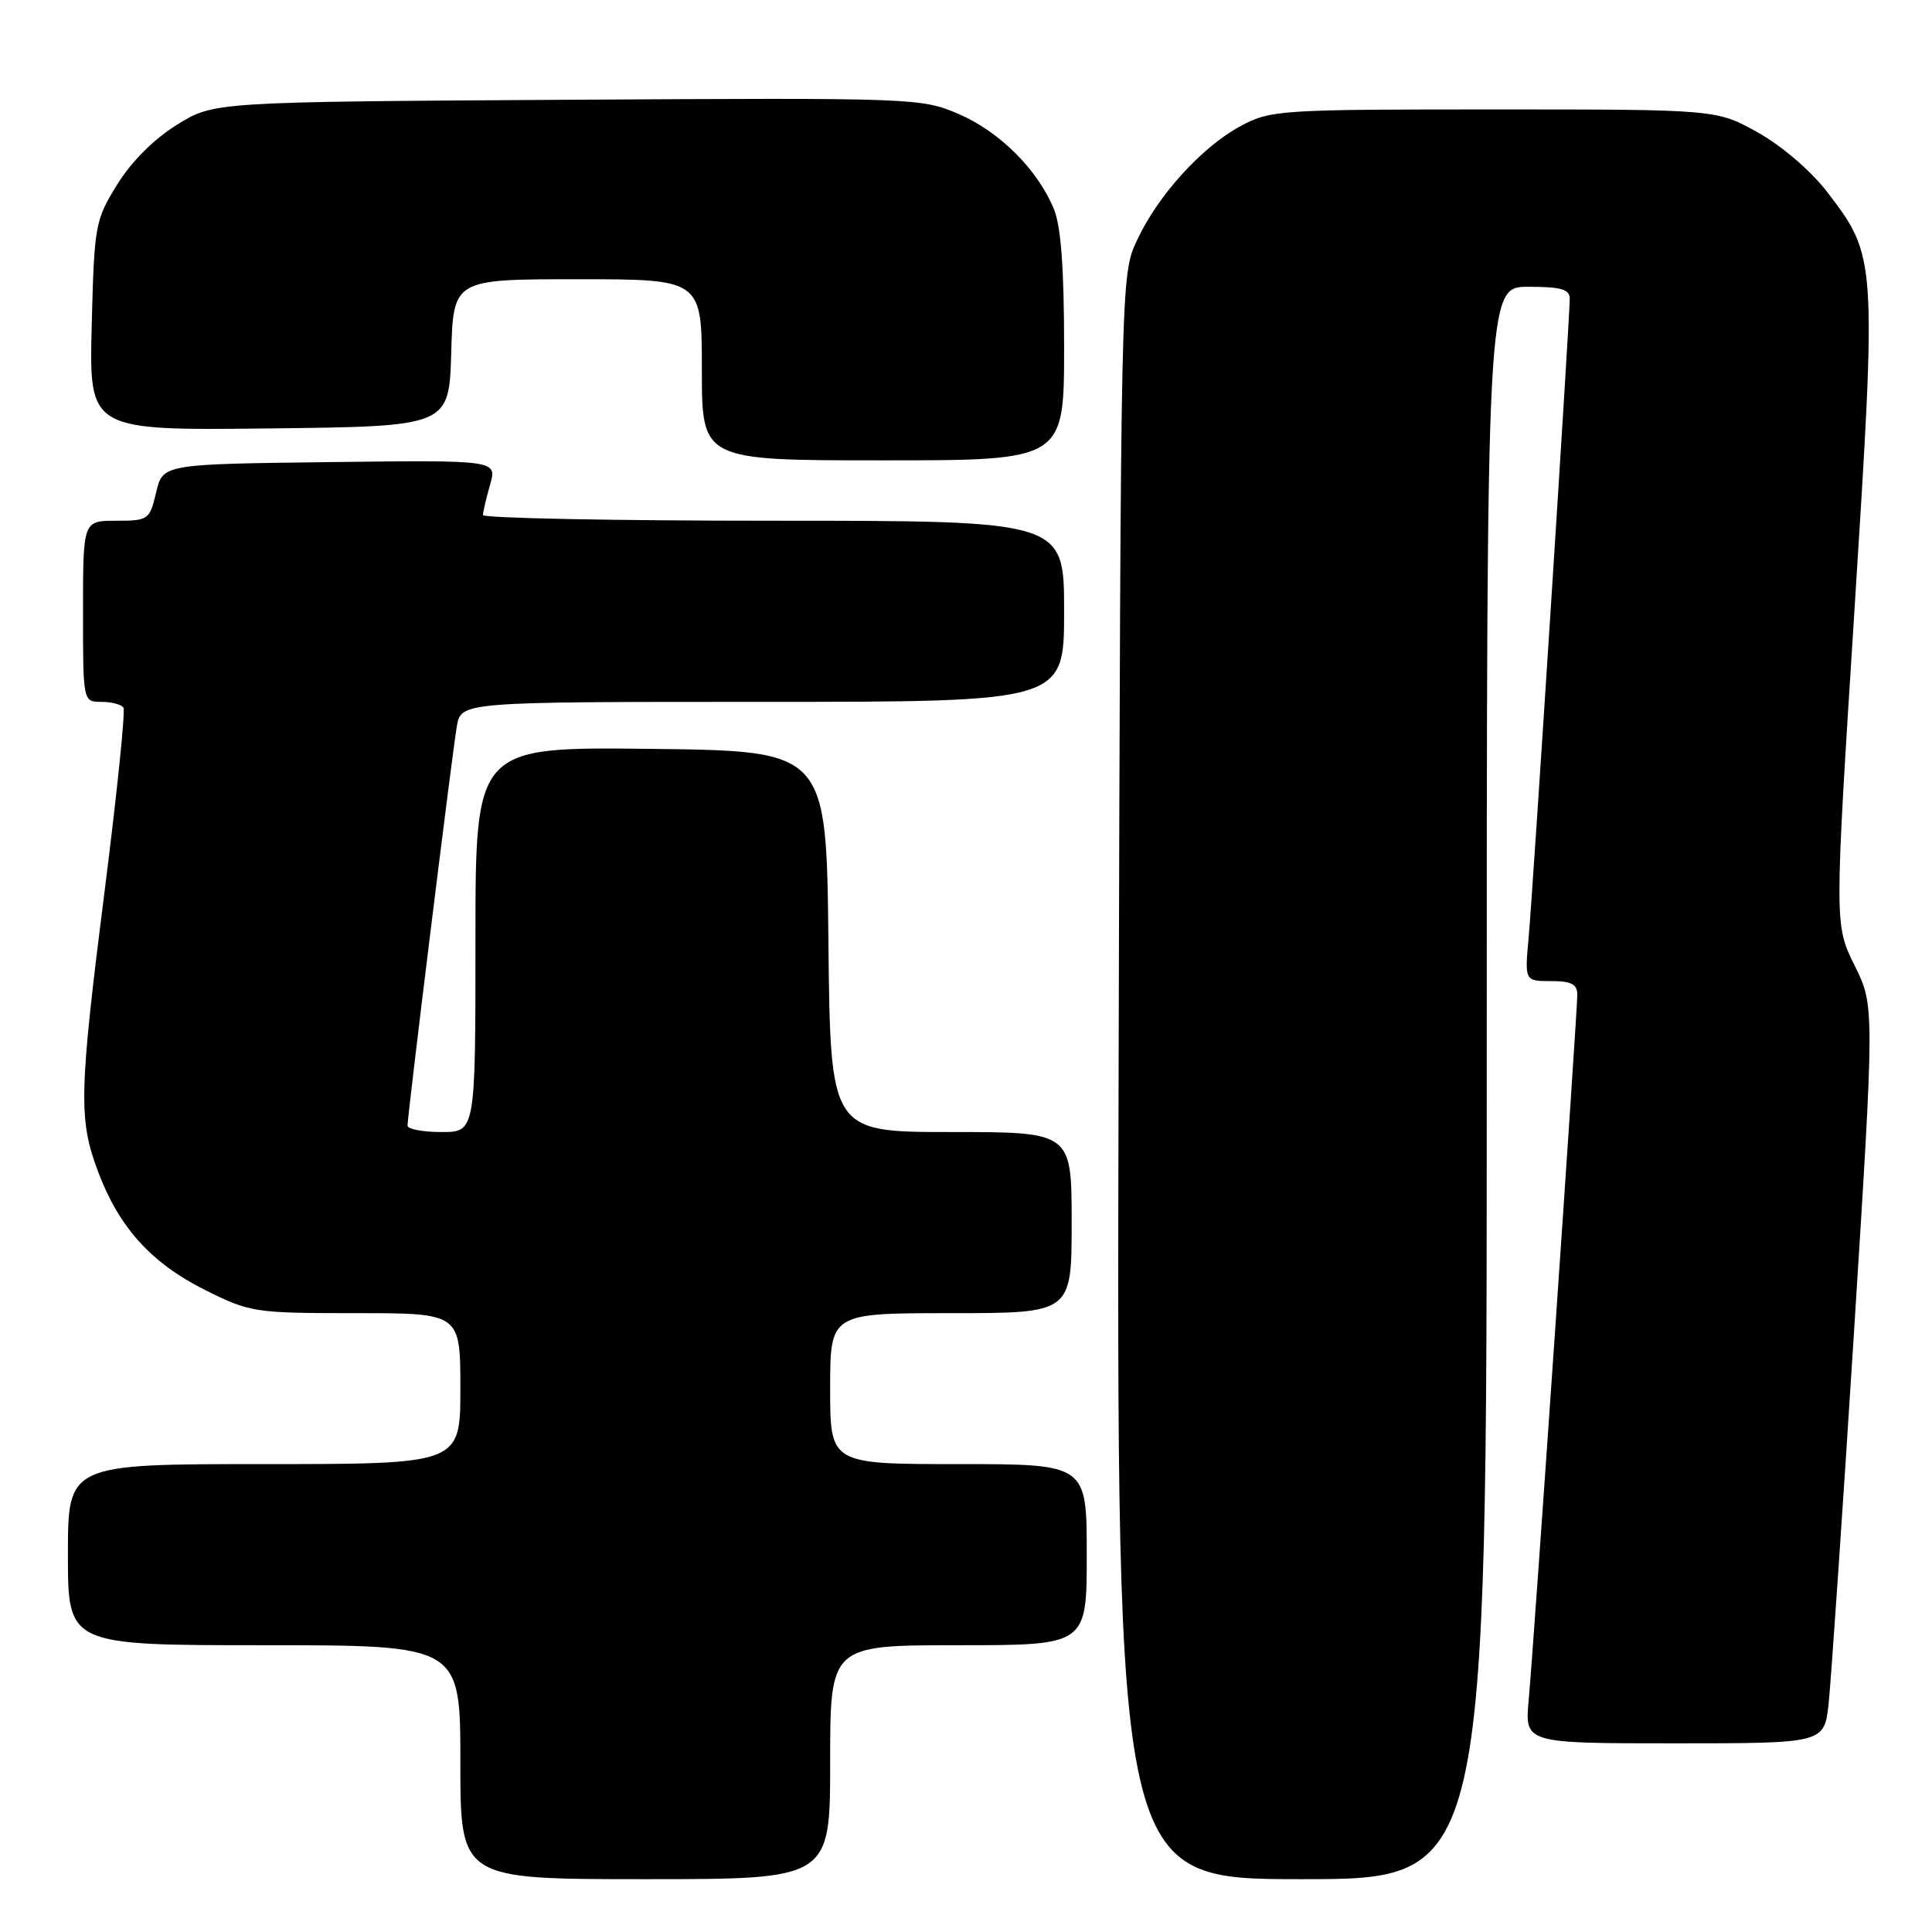 <?xml version="1.0" encoding="UTF-8" standalone="no"?>
<!DOCTYPE svg PUBLIC "-//W3C//DTD SVG 1.1//EN" "http://www.w3.org/Graphics/SVG/1.1/DTD/svg11.dtd" >
<svg xmlns="http://www.w3.org/2000/svg" xmlns:xlink="http://www.w3.org/1999/xlink" version="1.1" viewBox="0 0 256 256">
 <g >
 <path fill="currentColor"
d=" M 110.00 233.50 C 110.00 218.00 110.00 218.00 127.00 218.00 C 144.00 218.00 144.00 218.00 144.00 206.00 C 144.00 194.00 144.00 194.00 127.00 194.00 C 110.00 194.00 110.00 194.00 110.00 184.00 C 110.00 174.00 110.00 174.00 126.00 174.00 C 142.00 174.00 142.00 174.00 142.00 162.00 C 142.00 150.00 142.00 150.00 126.02 150.00 C 110.03 150.00 110.03 150.00 109.77 124.75 C 109.50 99.50 109.50 99.50 86.25 99.23 C 63.00 98.96 63.00 98.96 63.00 124.48 C 63.00 150.00 63.00 150.00 58.50 150.00 C 56.02 150.00 54.00 149.62 54.00 149.15 C 54.00 147.75 59.92 99.77 60.53 96.25 C 61.09 93.00 61.09 93.00 101.05 93.00 C 141.00 93.00 141.00 93.00 141.00 81.00 C 141.00 69.00 141.00 69.00 102.50 69.00 C 81.32 69.00 64.00 68.66 64.00 68.24 C 64.00 67.83 64.42 66.02 64.94 64.22 C 65.87 60.96 65.87 60.96 43.72 61.23 C 21.57 61.50 21.57 61.50 20.69 65.25 C 19.83 68.88 19.66 69.00 15.40 69.00 C 11.00 69.00 11.00 69.00 11.00 81.00 C 11.00 93.00 11.00 93.00 13.44 93.00 C 14.78 93.00 16.10 93.35 16.36 93.77 C 16.62 94.20 15.53 104.88 13.93 117.52 C 10.47 144.78 10.38 148.28 12.98 155.21 C 15.76 162.63 20.03 167.36 27.17 170.93 C 33.15 173.91 33.71 174.00 47.16 174.00 C 61.00 174.00 61.00 174.00 61.00 184.00 C 61.00 194.00 61.00 194.00 35.00 194.00 C 9.00 194.00 9.00 194.00 9.00 206.00 C 9.00 218.00 9.00 218.00 35.00 218.00 C 61.00 218.00 61.00 218.00 61.00 233.50 C 61.00 249.00 61.00 249.00 85.50 249.00 C 110.00 249.00 110.00 249.00 110.00 233.50 Z  M 197.00 143.50 C 197.00 38.00 197.00 38.00 202.50 38.00 C 206.84 38.00 208.00 38.33 208.00 39.58 C 208.00 42.15 203.12 117.99 202.55 124.25 C 202.03 130.00 202.03 130.00 205.52 130.00 C 208.21 130.00 209.00 130.41 209.00 131.81 C 209.00 134.24 203.23 217.99 202.56 225.25 C 202.03 231.00 202.03 231.00 221.88 231.00 C 241.72 231.00 241.72 231.00 242.30 225.75 C 242.61 222.86 244.12 200.88 245.64 176.90 C 248.40 133.30 248.40 133.30 245.74 127.92 C 243.07 122.53 243.07 122.53 245.72 80.94 C 248.68 34.25 248.67 34.03 242.16 25.50 C 240.04 22.72 236.18 19.39 233.00 17.60 C 227.50 14.50 227.50 14.50 198.00 14.50 C 169.61 14.50 168.35 14.58 164.43 16.68 C 159.27 19.44 153.39 25.92 150.64 31.88 C 148.50 36.49 148.50 36.62 148.22 142.75 C 147.95 249.00 147.95 249.00 172.47 249.00 C 197.00 249.00 197.00 249.00 197.00 143.50 Z  M 141.00 45.97 C 141.00 35.48 140.58 29.94 139.63 27.65 C 137.44 22.41 132.43 17.43 127.01 15.10 C 122.08 12.98 121.21 12.95 75.17 13.22 C 28.34 13.50 28.34 13.50 23.45 16.53 C 20.42 18.40 17.40 21.42 15.53 24.45 C 12.60 29.18 12.49 29.80 12.15 43.19 C 11.81 57.04 11.81 57.04 35.65 56.77 C 59.50 56.50 59.50 56.50 59.79 46.75 C 60.07 37.00 60.07 37.00 76.54 37.00 C 93.00 37.00 93.00 37.00 93.00 49.00 C 93.00 61.00 93.00 61.00 117.00 61.00 C 141.00 61.00 141.00 61.00 141.00 45.97 Z "/>
</g>
</svg>